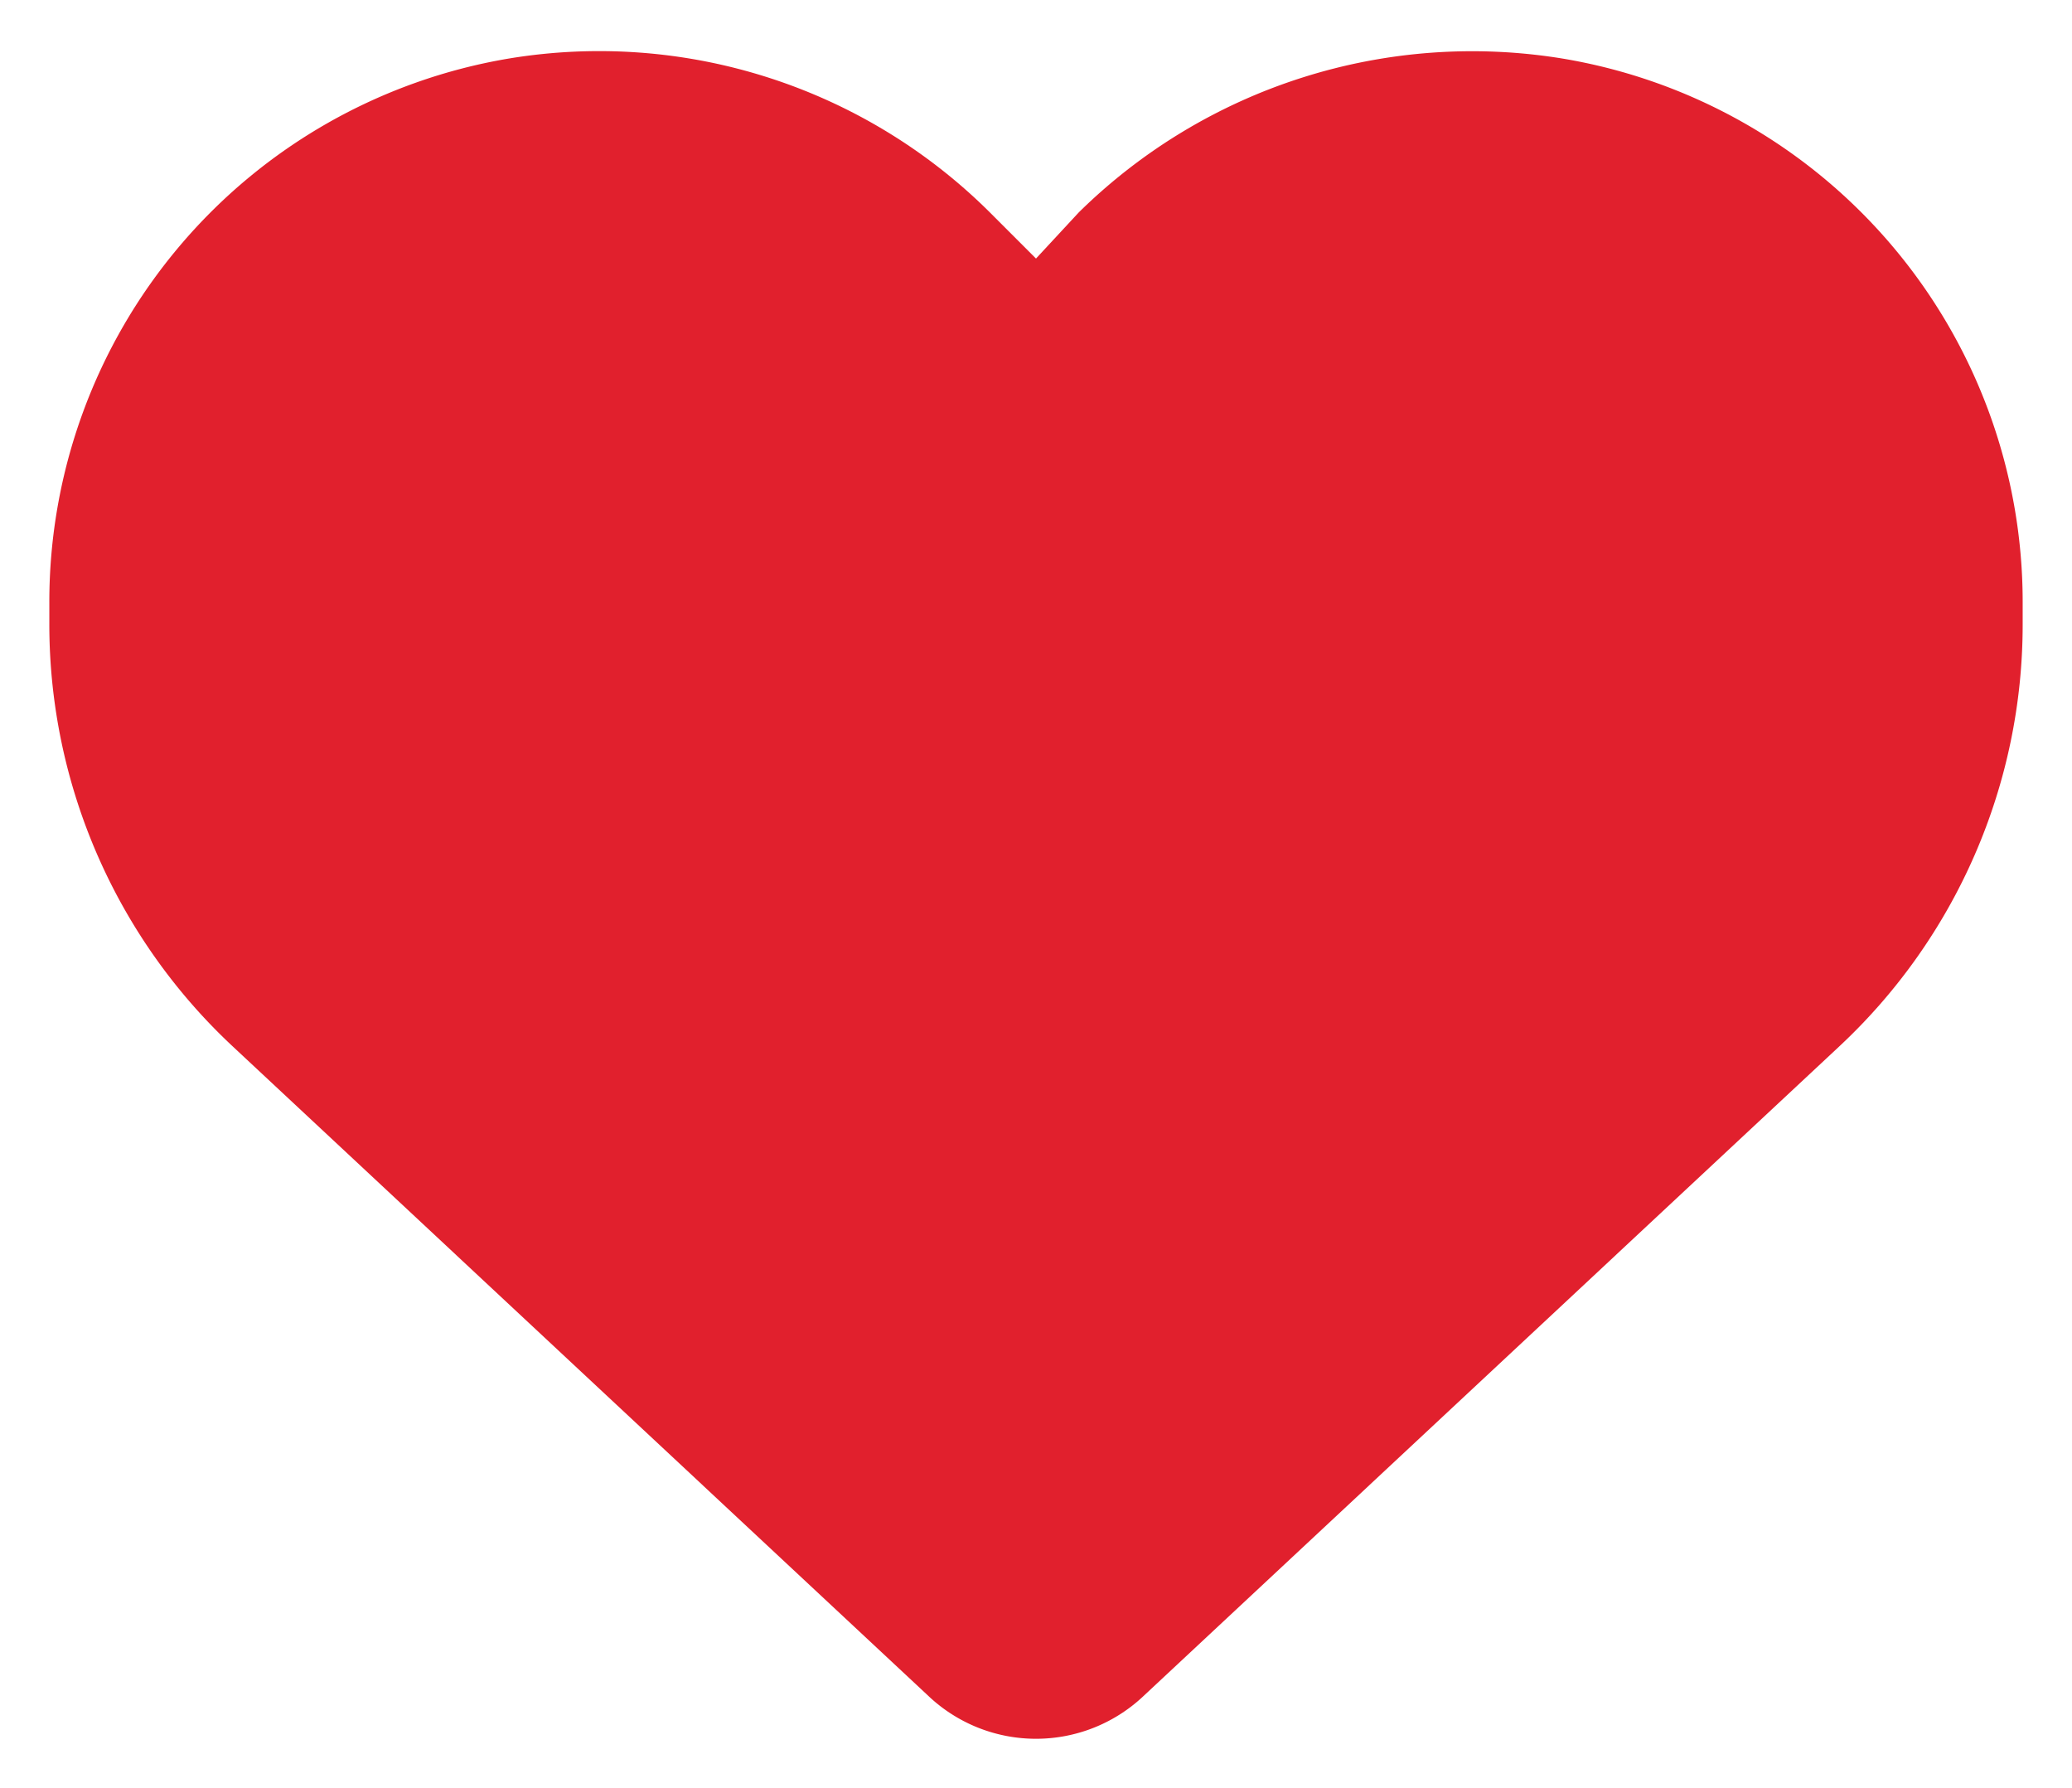 <svg xmlns="http://www.w3.org/2000/svg" width="21" height="18.12" viewBox="0 0 21 18.12">
    <g id="btn-like" transform="translate(0.5 0.517)">
        <path id="heart"
            d="M0-10.043v-.227a5.583,5.583,0,0,1,4.664-5.508,5.613,5.613,0,0,1,4.867,1.559L10-13.75l.434-.468a5.683,5.683,0,0,1,4.9-1.559A5.582,5.582,0,0,1,20-10.27v.227a5.844,5.844,0,0,1-1.859,4.277L11.082.824A1.586,1.586,0,0,1,10,1.25,1.586,1.586,0,0,1,8.918.824L1.859-5.766A5.849,5.849,0,0,1,0-10.043Z"
            transform="translate(0 15.853)" fill="#E1202D" stroke="rgba(0,0,0,0)" stroke-width="1" />
    </g>
</svg>